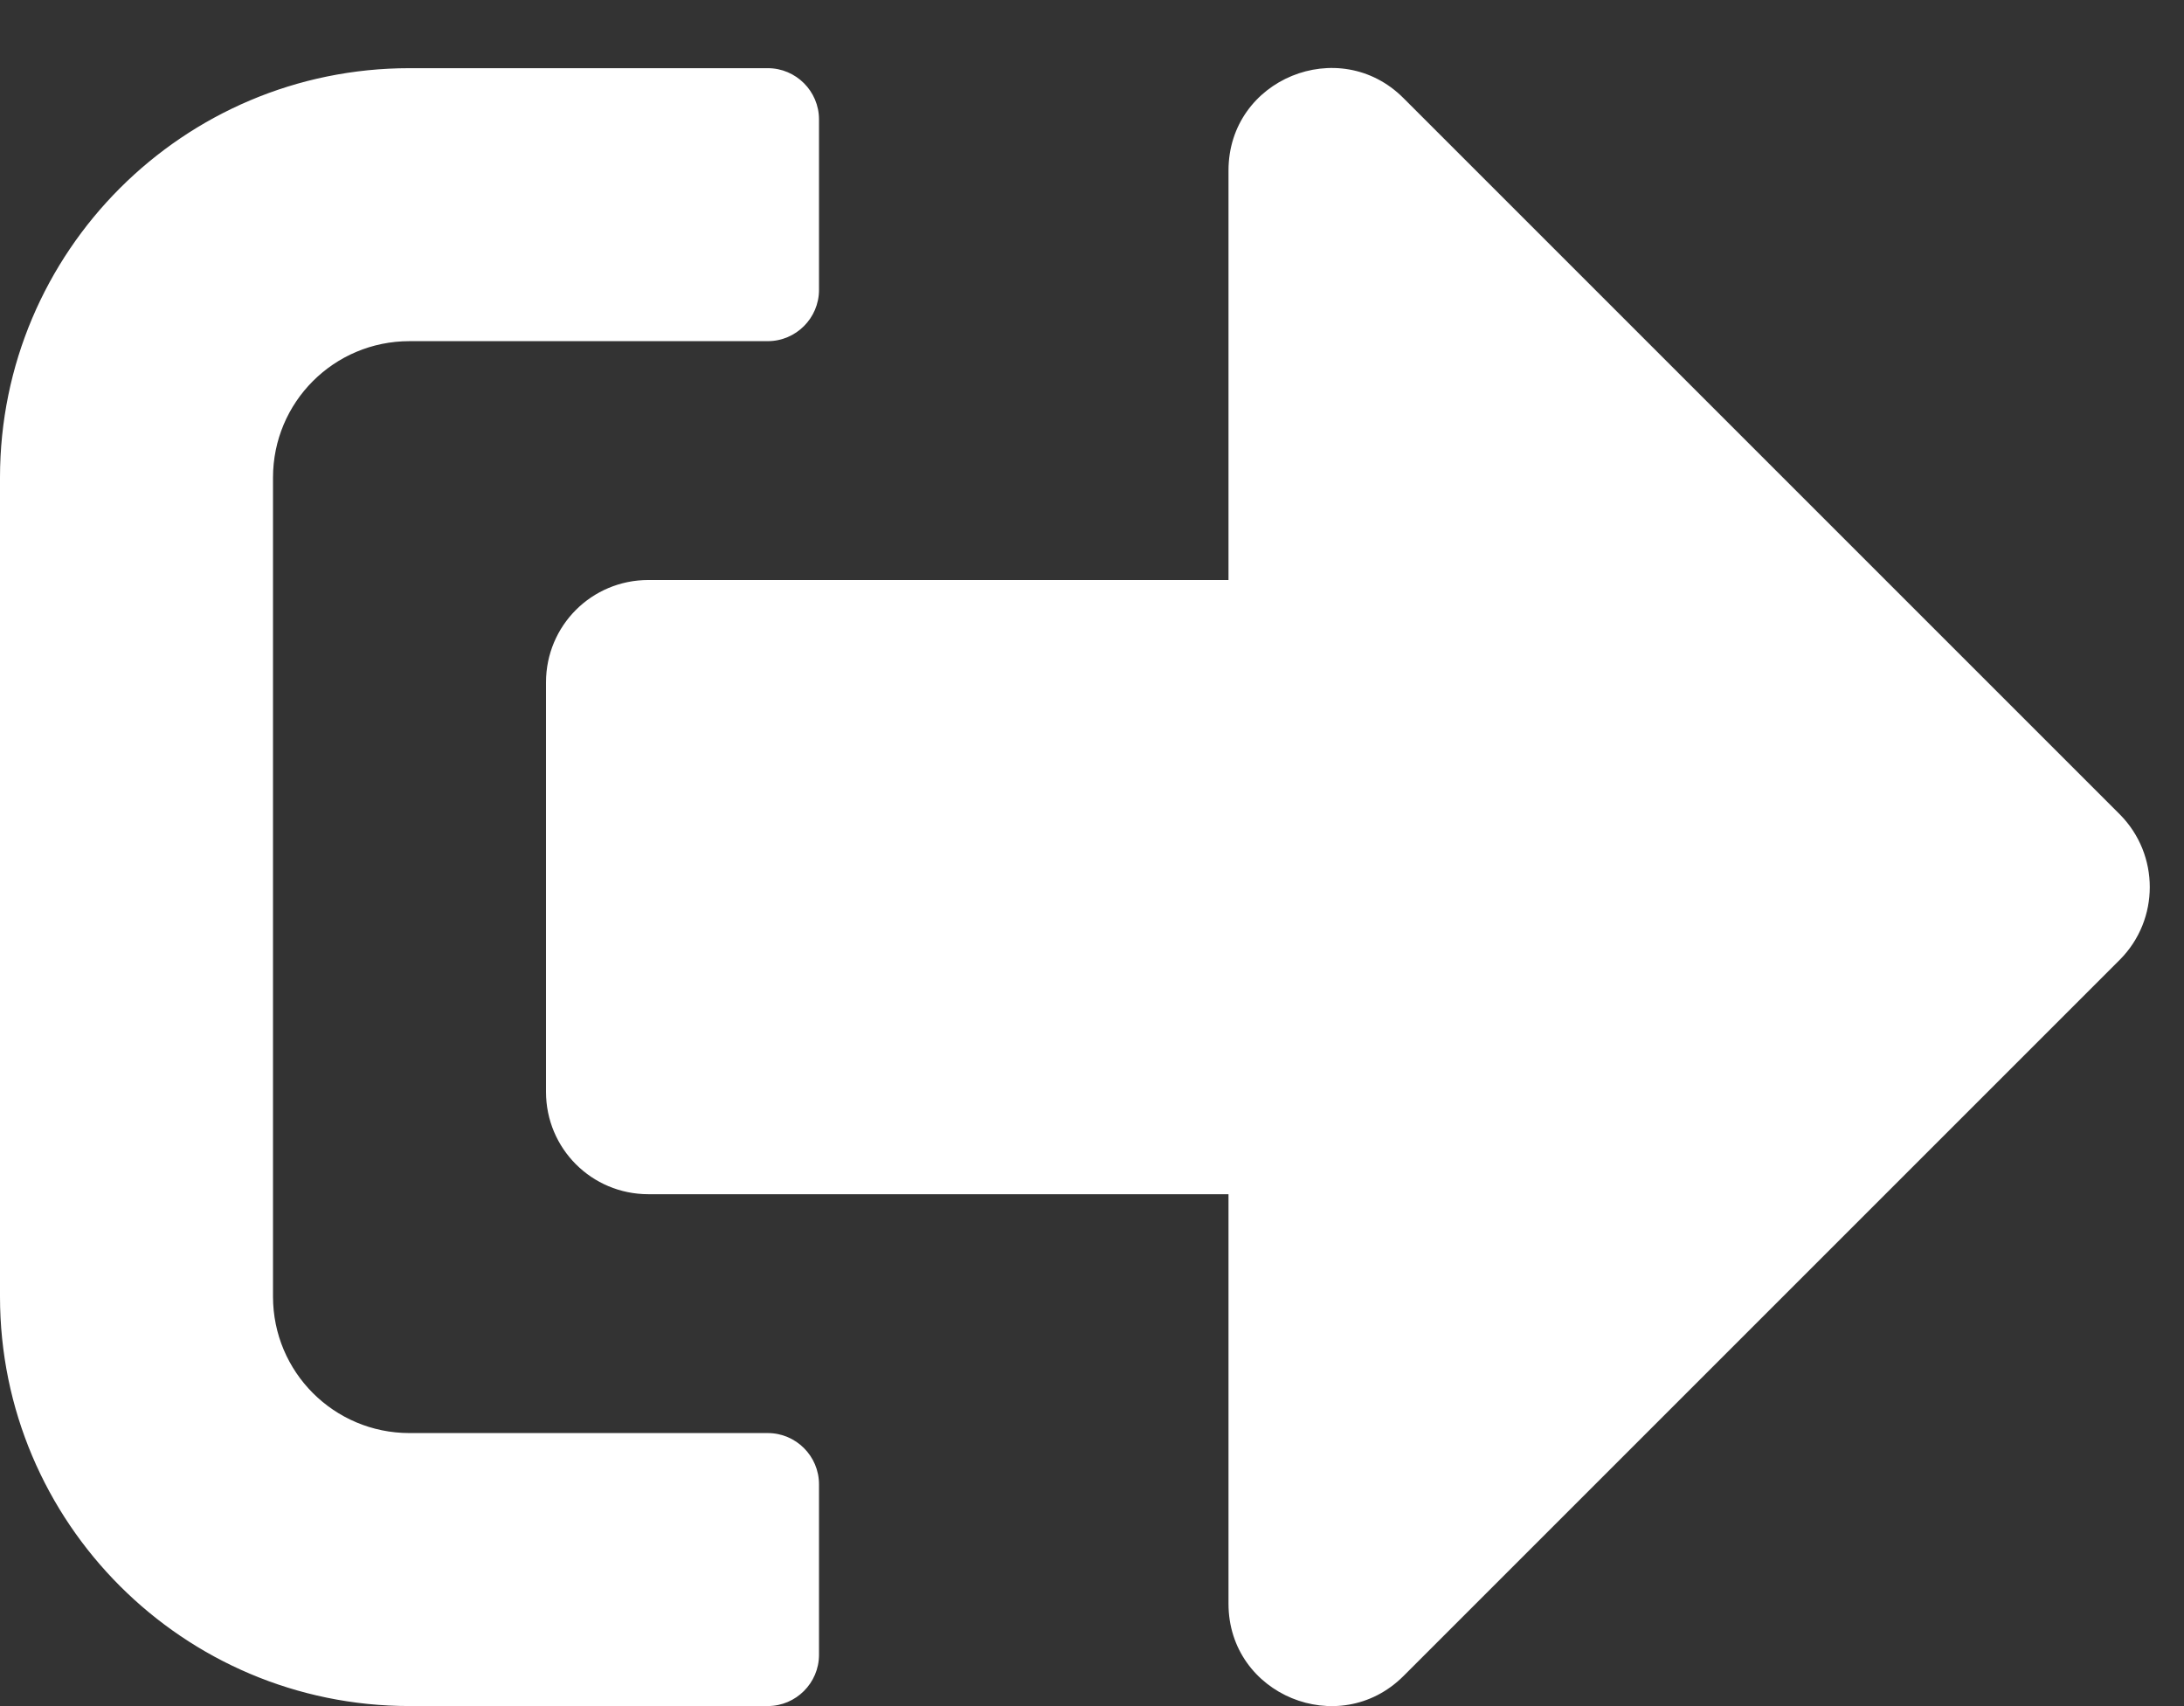 <svg width="32" height="25" viewBox="0 0 32 25" fill="none" xmlns="http://www.w3.org/2000/svg">
<rect x="0" y="0" width="32" height="25" fill="#333333" stroke="none"/>
<path d="M31.062 11.936L20.562 1.436C19.625 0.499 18 1.155 18 2.499V8.499H9.5C8.669 8.499 8 9.167 8 9.999V15.999C8 16.83 8.669 17.499 9.5 17.499H18V23.499C18 24.836 19.619 25.499 20.562 24.561L31.062 14.061C31.644 13.474 31.644 12.524 31.062 11.936ZM12 1.749V4.249C12 4.661 11.662 4.999 11.25 4.999H6C4.894 4.999 4 5.892 4 6.999V18.999C4 20.105 4.894 20.999 6 20.999H11.25C11.662 20.999 12 21.336 12 21.749V24.249C12 24.661 11.662 24.999 11.25 24.999H6C2.688 24.999 0 22.311 0 18.999V6.999C0 3.686 2.688 0.999 6 0.999H11.25C11.662 0.999 12 1.336 12 1.749Z" fill="white"/>
</svg>
